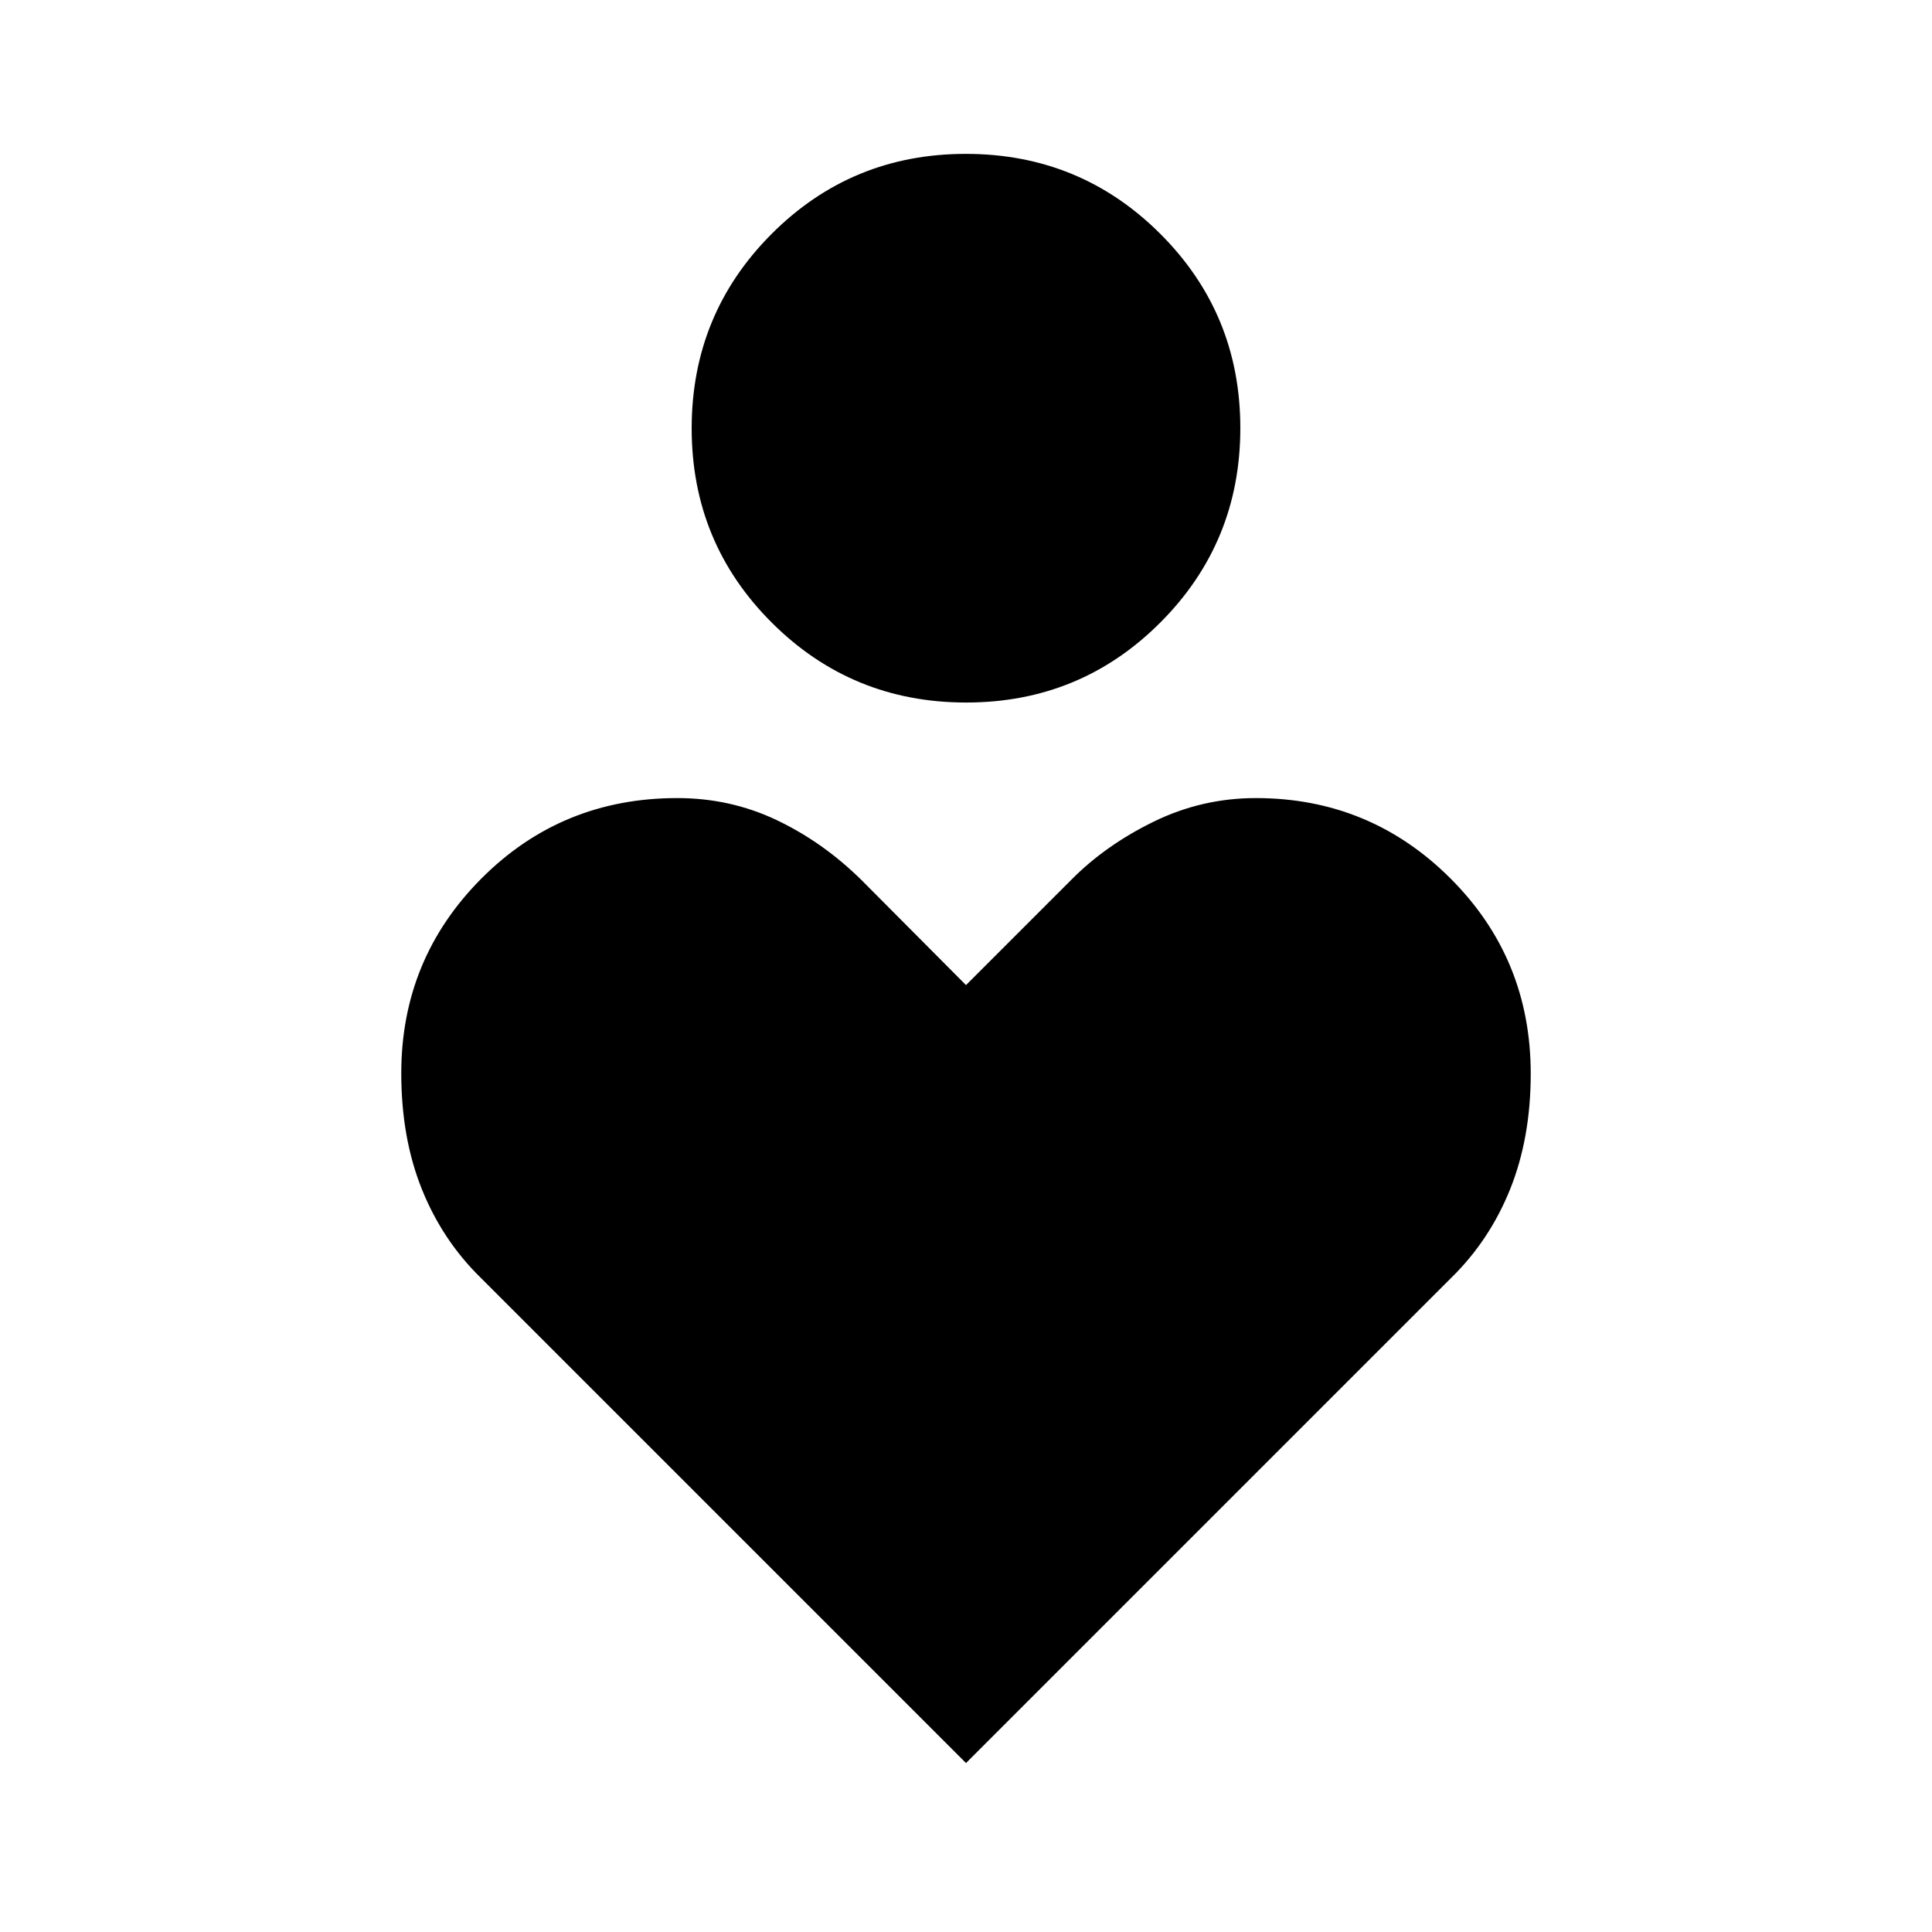 <svg xmlns="http://www.w3.org/2000/svg" height="40" viewBox="0 -960 960 960" width="40"><path d="M480.08-610.92q-56.81 0-96.6-39.71-39.79-39.71-39.79-96.52 0-56.81 39.71-96.6 39.71-39.79 96.52-39.79 56.81 0 96.6 39.71 39.79 39.71 39.79 96.52 0 56.81-39.71 96.6-39.71 39.79-96.52 39.79ZM480-83.95 238.92-325.03q-19.1-18.67-29.32-44.13-10.21-25.46-10.21-57.53 0-56.8 39.82-96.78 39.83-39.97 97.3-39.97 26.45 0 49.48 10.97 23.02 10.97 42.06 29.75L480-470.51l52.21-52.21q16.94-17.2 40.96-28.96 24.01-11.76 50.86-11.76 56.66 0 96.62 39.85 39.96 39.85 39.96 97.11 0 31.86-10.21 57.32-10.22 25.46-29.32 44.13L480-83.95Z"/></svg>